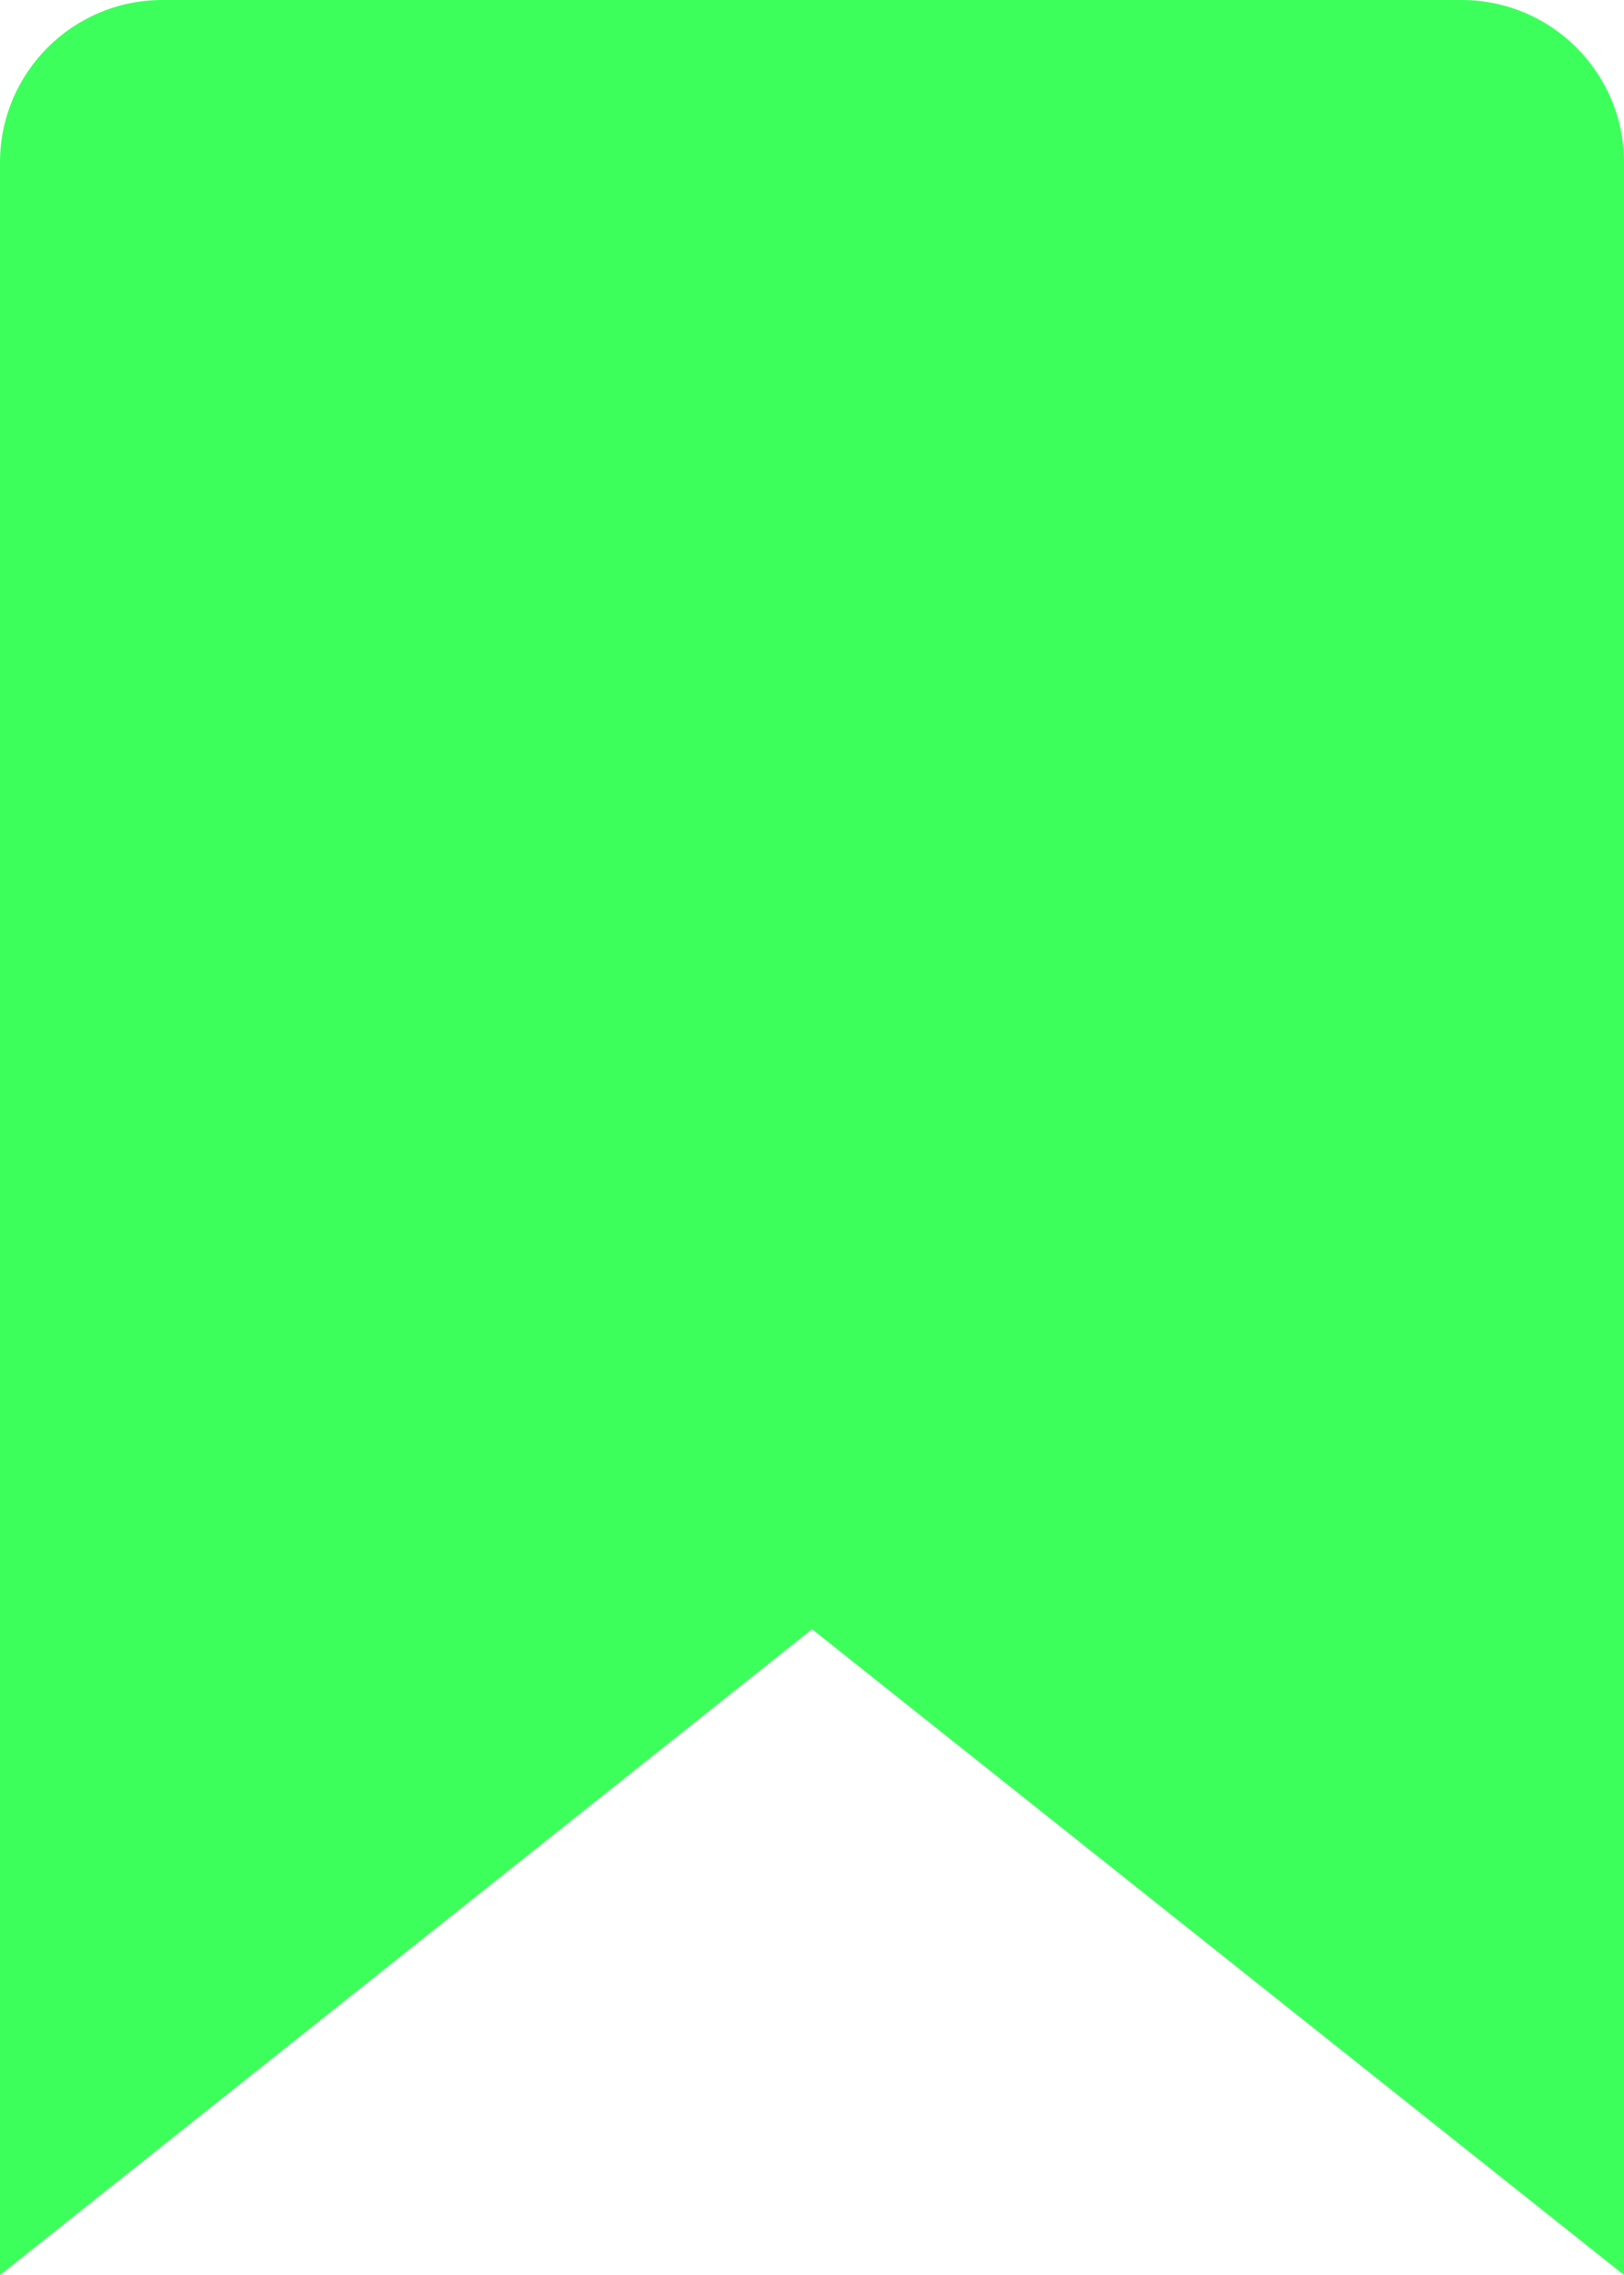 <svg width="20" height="28" viewBox="0 0 20 28" fill="none" xmlns="http://www.w3.org/2000/svg">
<g clip-path="url(#clip0_678_9)">
<path d="M20 19.256H10H0V28L10 20.051L20 28V19.256Z" fill="#3DFF5C"/>
<path d="M20 19.256V2C20 0.895 19.105 0 18 0H10H2C0.895 0 0 0.895 0 2V19.256H10H20Z" fill="#3DFF5C"/>
</g>
<defs>
<clipPath id="clip0_678_9">
<rect width="20" height="28" fill="white"/>
</clipPath>
</defs>
</svg>
